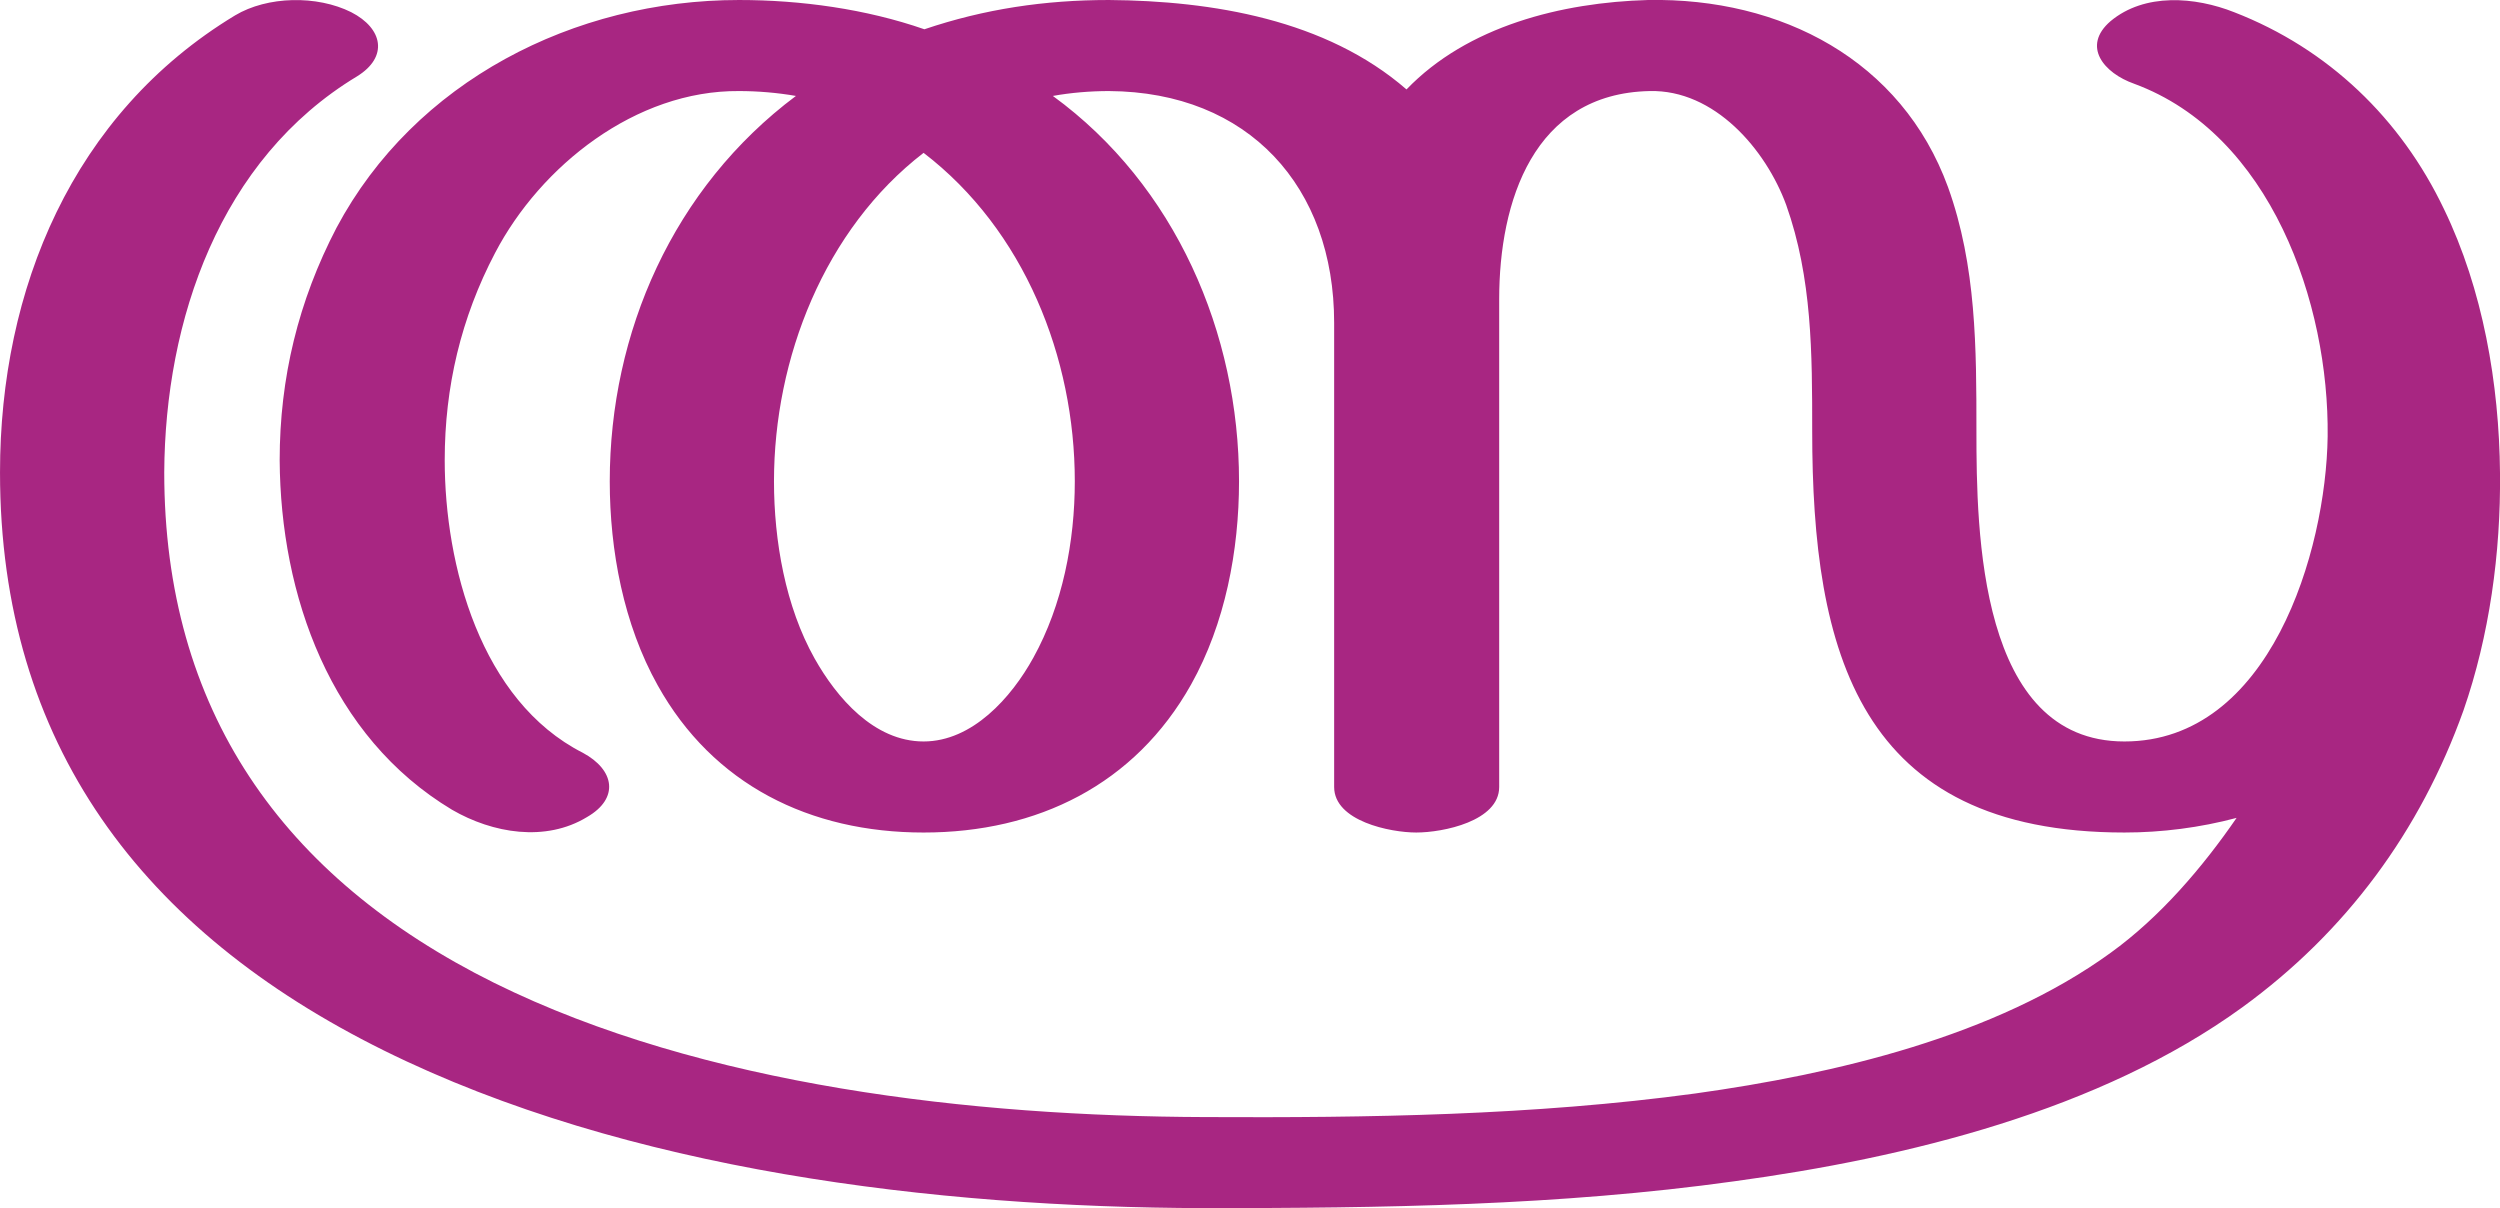 <?xml version="1.0" encoding="UTF-8"?>
<!DOCTYPE svg PUBLIC "-//W3C//DTD SVG 1.1//EN" "http://www.w3.org/Graphics/SVG/1.1/DTD/svg11.dtd">
<!-- Creator: CorelDRAW X8 -->
<svg xmlns="http://www.w3.org/2000/svg" xml:space="preserve" width="3075px" height="1486px" version="1.1" style="shape-rendering:geometricPrecision; text-rendering:geometricPrecision; image-rendering:optimizeQuality; fill-rule:evenodd; clip-rule:evenodd"
viewBox="0 0 3075 1486"
 xmlns:xlink="http://www.w3.org/1999/xlink">
 <defs>
  <style type="text/css">
   <![CDATA[
    .fil0 {fill:#A82682;fill-rule:nonzero}
   ]]>
  </style>
 </defs>
 <g id="Layer_x0020_1">
  <path class="fil0" d="M2751 1006c-45,12 -92,18 -138,18 -327,0 -384,-222 -384,-494 0,-95 0,-188 -32,-278 -25,-68 -88,-142 -168,-140 -143,3 -185,136 -185,256l0 600c0,42 -69,56 -102,56 -32,0 -101,-14 -101,-56l0 -571c0,-167 -105,-284 -277,-285 -23,0 -47,2 -69,6 151,110 229,292 229,474 0,85 -17,175 -59,250 -69,123 -189,182 -329,182 -140,0 -259,-59 -327,-181 -42,-75 -59,-166 -59,-251 0,-183 78,-361 229,-474 -23,-4 -47,-6 -70,-6 -127,-1 -244,92 -300,199 -42,80 -62,165 -62,255 0,129 44,296 170,360 39,21 45,56 5,79 -51,31 -116,20 -166,-9 -150,-90 -211,-264 -212,-430 0,-101 23,-196 70,-286 96,-180 292,-280 495,-280 76,0 156,11 228,36 74,-25 148,-36 227,-36 127,1 267,24 366,110 75,-78 191,-107 297,-110 164,-3 312,74 369,230 35,97 35,199 35,300 0,124 3,382 182,382 179,0 248,-234 250,-375 2,-164 -70,-372 -238,-434 -37,-13 -65,-46 -29,-77 42,-35 104,-30 152,-11 116,45 205,131 258,242 48,99 68,215 69,325 1,98 -13,200 -45,292 -53,148 -144,272 -272,365 -175,127 -412,185 -625,214 -215,30 -434,33 -652,33 -331,-1 -710,-46 -1009,-194 -297,-147 -472,-377 -472,-711 0,-225 89,-441 289,-562 40,-24 101,-25 143,-4 39,20 46,55 7,79 -169,102 -236,300 -237,487 0,291 144,498 406,628 257,127 589,164 874,165 201,1 404,-2 603,-29 172,-24 369,-70 511,-173 61,-44 113,-105 155,-166zm-1615 -818c-122,94 -184,253 -184,404 0,73 14,154 50,218 27,48 73,102 134,102 60,0 108,-54 135,-103 36,-65 51,-143 51,-217 0,-152 -62,-309 -186,-404z"/>
 </g>
</svg>
